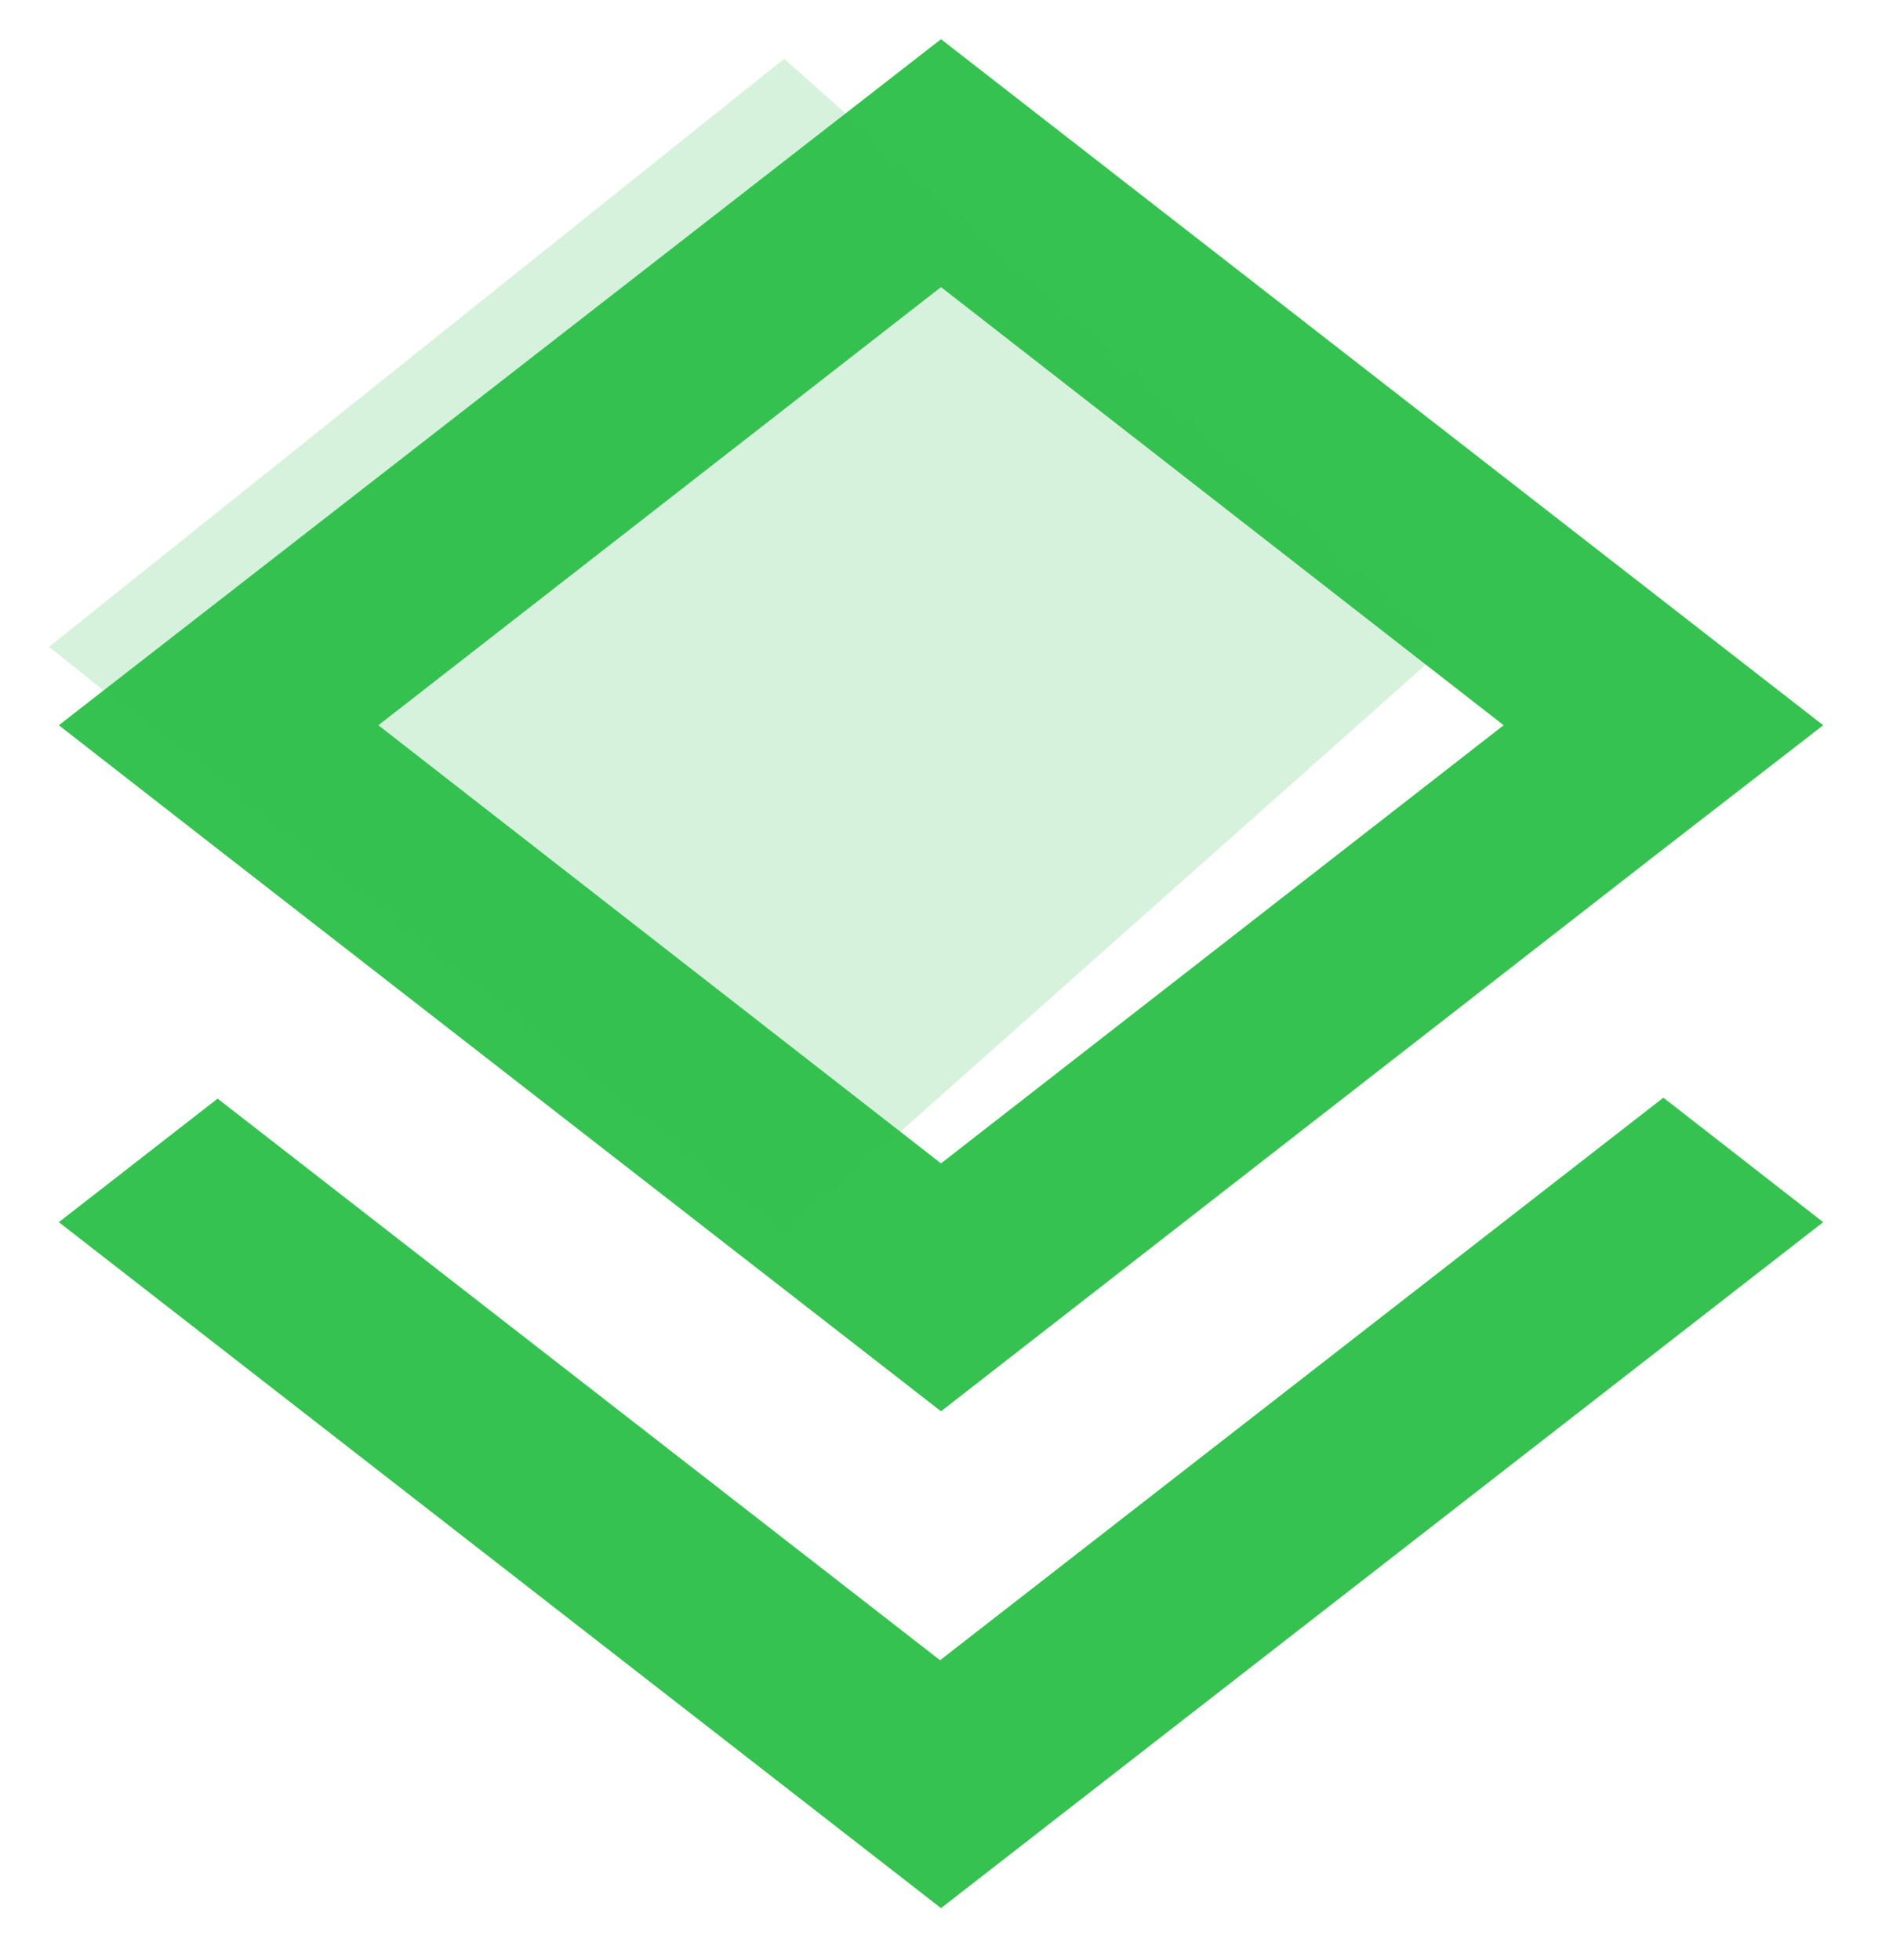<svg width="24" height="25" viewBox="0 0 24 25" fill="none" xmlns="http://www.w3.org/2000/svg">
    <path fill-rule="evenodd" clip-rule="evenodd" d="M11.988 21.175L2.775 14.012L0.75 15.588L12 24.337L23.25 15.588L21.212 14L11.988 21.175ZM12 18L21.2 10.838L23.25 9.25L12 0.5L0.75 9.25L2.788 10.838L12 18ZM12 3.662L19.175 9.25L12 14.838L4.825 9.25L12 3.662Z" fill="#36C250"/>
    <path d="M10 0.75L0.625 8.25L10 15.75L18.438 8.25L10 0.75Z" fill="#36C250" fill-opacity="0.2"/>
</svg>